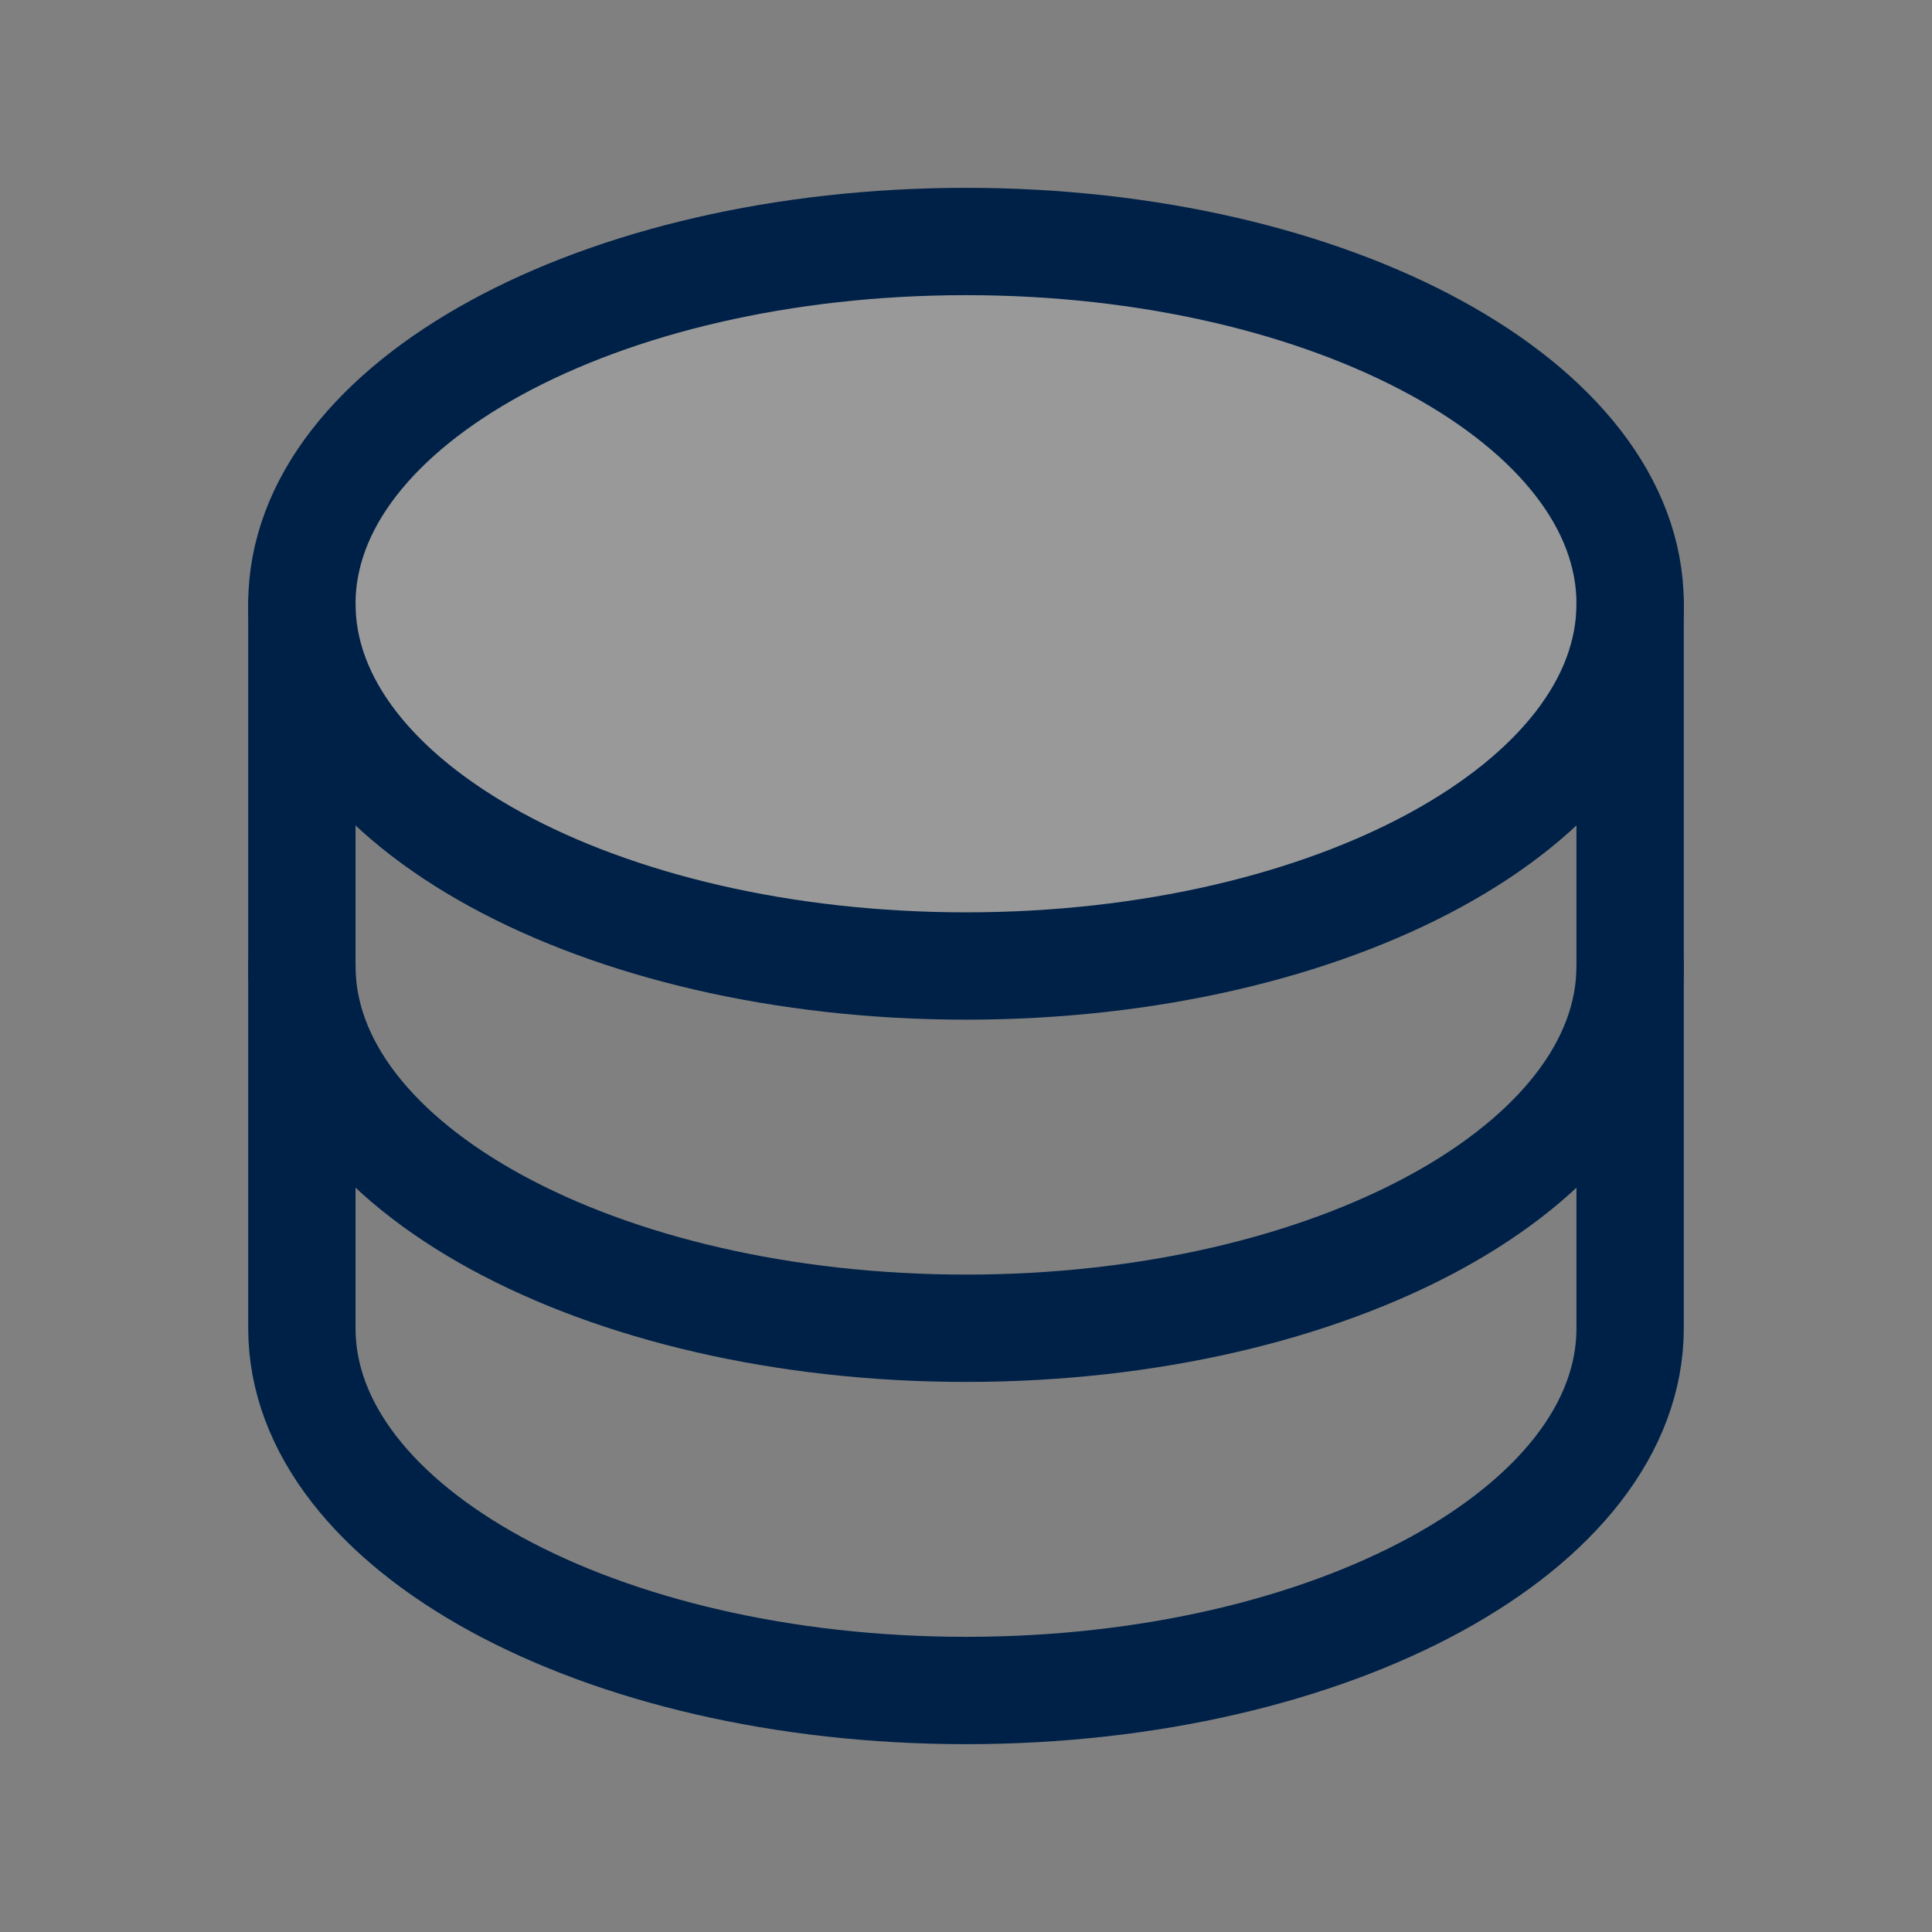 <svg width="36" height="36" viewBox="0 0 36 36" fill="none" xmlns="http://www.w3.org/2000/svg">
<rect x="0" y="0" width="36" height="36" fill="#808080" stroke="none"/>
<path opacity="0.2" d="M18 18C24.834 18 30.375 14.978 30.375 11.25C30.375 7.522 24.834 4.5 18 4.5C11.165 4.5 5.625 7.522 5.625 11.25C5.625 14.978 11.165 18 18 18Z" fill="white"/>
<path d="M18 18C24.834 18 30.375 14.978 30.375 11.25C30.375 7.522 24.834 4.5 18 4.5C11.165 4.5 5.625 7.522 5.625 11.25C5.625 14.978 11.165 18 18 18Z" stroke="#002147" stroke-width="2" stroke-linecap="round" stroke-linejoin="round"/>
<path d="M5.625 11.25V18C5.625 21.728 11.165 24.75 18 24.75C24.834 24.75 30.375 21.728 30.375 18V11.25" stroke="#002147" stroke-width="2" stroke-linecap="round" stroke-linejoin="round"/>
<path d="M5.625 18V24.75C5.625 28.478 11.165 31.5 18 31.5C24.834 31.5 30.375 28.478 30.375 24.75V18" stroke="#002147" stroke-width="2" stroke-linecap="round" stroke-linejoin="round"/>
</svg>

